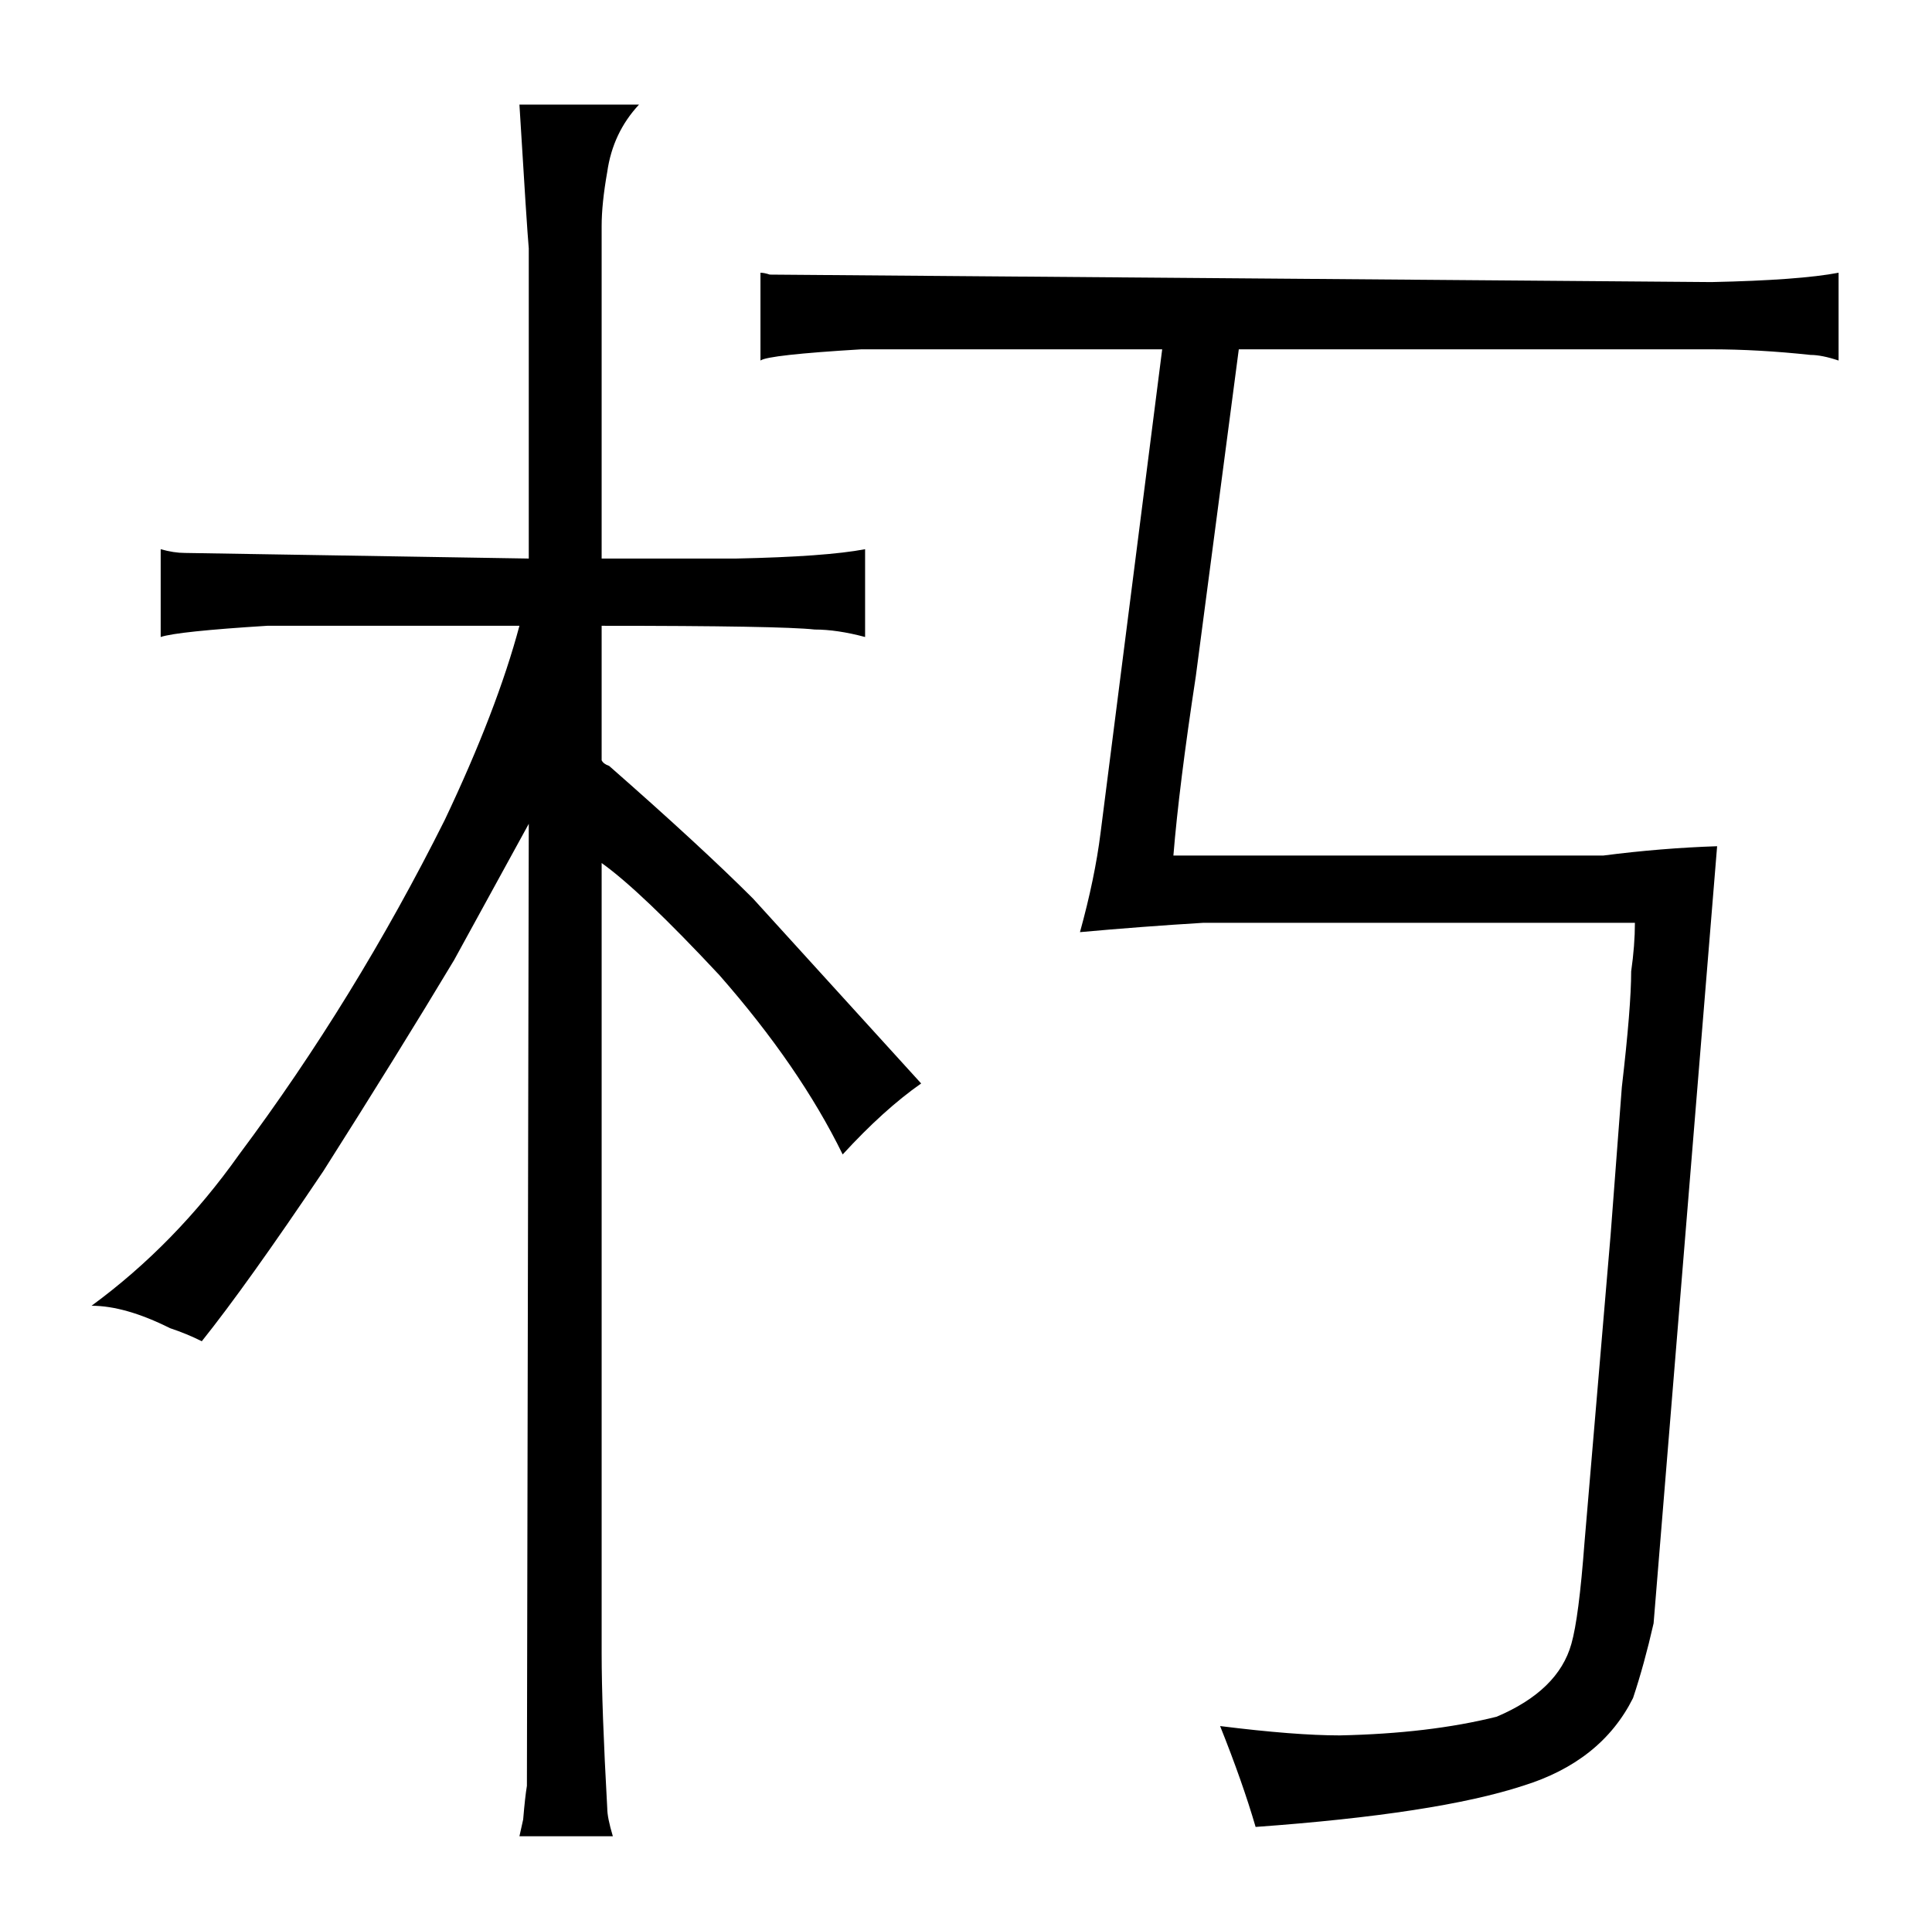<?xml version="1.0" standalone="no"?>
<!DOCTYPE svg PUBLIC "-//W3C//DTD SVG 1.1//EN" "http://www.w3.org/Graphics/SVG/1.1/DTD/svg11.dtd" >
<svg xmlns="http://www.w3.org/2000/svg" xmlns:xlink="http://www.w3.org/1999/xlink" version="1.1" viewBox="-10 0 1034 1024">
  <g transform="matrix(1 0 0 -1 0 820)">
   <path fill="currentColor"
d="M906 633q25 0 53 -3q6 0 15 -3v47q-21 -4 -68 -5l-504 4q-3 1 -5 1v-47q4 3 54 6h161l-33 -259q-3 -24 -11 -53q33 3 66 5h231q0 -12 -2 -26q0 -19 -5 -62l-6 -79l-14 -165q-3 -40 -7 -54q-7 -25 -40 -39q-36 -9 -84 -10q-24 0 -64 5q12 -30 19 -54q97 7 143 22
q42 13 59 47q6 18 11 40l34 416q-30 -1 -61 -5h-230q3 37 12 96l23 175h253zM98 102q24 30 65 91q40 63 70 113l40 73l-1 -515q-1 -6 -2 -18l-2 -9h50q-3 10 -3 15q-3 54 -3 83v423q21 -15 63 -60q43 -49 66 -96q22 24 42 38l-90 99q-28 28 -77 71q-3 1 -4 3v72q96 0 114 -2
q12 0 27 -4v47q-21 -4 -69 -5h-72v178q0 12 3 29q3 21 17 36h-64q4 -66 5 -77v-166l-184 3q-6 0 -13 2v-47q9 3 57 6h135q-12 -45 -40 -104q-48 -96 -110 -179q-34 -48 -79 -81q18 0 42 -12q9 -3 17 -7v0z" />
  </g>

</svg>
